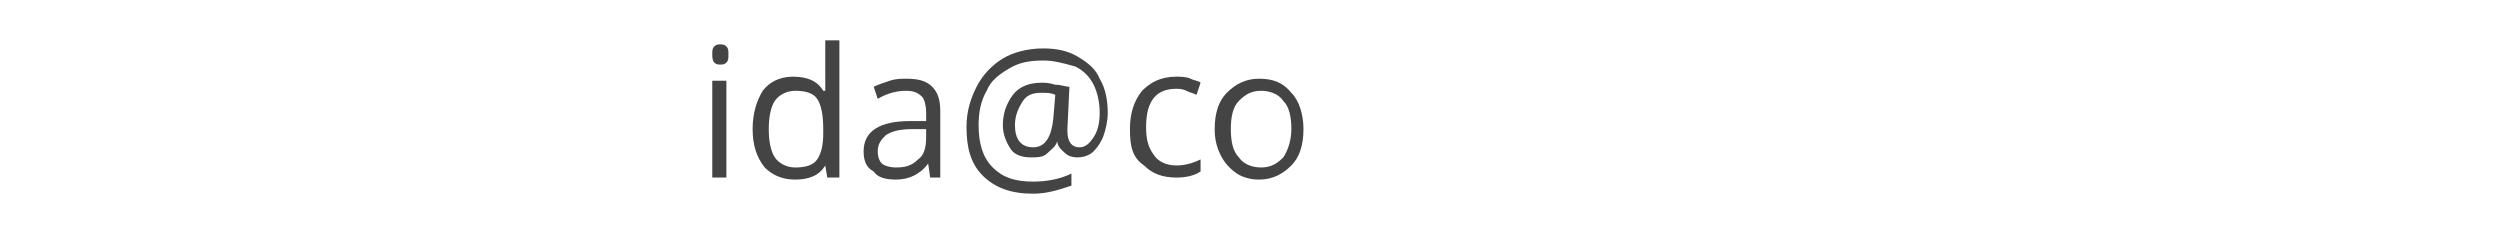 <?xml version="1.0" encoding="utf-8"?>
<!-- Generator: Adobe Illustrator 19.2.1, SVG Export Plug-In . SVG Version: 6.00 Build 0)  -->
<svg version="1.1" id="Capa_1" xmlns="http://www.w3.org/2000/svg" xmlns:xlink="http://www.w3.org/1999/xlink" x="0px" y="0px"
	 viewBox="0 0 123.9 12.4" style="enable-background:new 0 0 123.9 12.4;" xml:space="preserve">
<style type="text/css">
	.st0{fill:#444444;}
</style>
<g>
	<path class="st0" d="M35.3,2.7c0-0.2,0-0.3,0.1-0.4s0.2-0.1,0.3-0.1c0.1,0,0.2,0,0.3,0.1c0.1,0.1,0.1,0.2,0.1,0.4s0,0.3-0.1,0.4
		c-0.1,0.1-0.2,0.1-0.3,0.1c-0.1,0-0.2,0-0.3-0.1C35.3,3,35.3,2.8,35.3,2.7z M35.3,8.8V4H36v4.8H35.3z"/>
	<path class="st0" d="M37.3,6.4c0-0.8,0.2-1.4,0.5-1.9c0.3-0.4,0.8-0.7,1.5-0.7c0.7,0,1.2,0.2,1.5,0.7h0.1l0-0.3l0-0.3V2h0.7v6.8H41
		l-0.1-0.6h0c-0.3,0.5-0.8,0.7-1.5,0.7c-0.6,0-1.1-0.2-1.5-0.6C37.5,7.8,37.3,7.2,37.3,6.4z M38.1,6.4c0,0.6,0.1,1.1,0.3,1.4
		c0.2,0.3,0.6,0.5,1,0.5c0.5,0,0.9-0.1,1.1-0.4c0.2-0.3,0.3-0.7,0.3-1.3V6.4c0-0.7-0.1-1.2-0.3-1.5c-0.2-0.3-0.6-0.4-1.1-0.4
		c-0.4,0-0.8,0.2-1,0.5C38.2,5.3,38.1,5.8,38.1,6.4z"/>
	<path class="st0" d="M42.8,7.5c0-1,0.8-1.5,2.3-1.5l0.8,0V5.6c0-0.4-0.1-0.7-0.2-0.8c-0.2-0.2-0.4-0.3-0.8-0.3
		c-0.4,0-0.9,0.1-1.4,0.4l-0.2-0.6c0.2-0.1,0.5-0.2,0.8-0.3c0.3-0.1,0.6-0.1,0.8-0.1c0.6,0,1,0.1,1.3,0.4s0.4,0.7,0.4,1.2v3.3h-0.5
		l-0.1-0.7h0c-0.2,0.3-0.5,0.5-0.7,0.6c-0.2,0.1-0.5,0.2-0.9,0.2c-0.5,0-0.9-0.1-1.1-0.4C42.9,8.3,42.8,7.9,42.8,7.5z M43.5,7.5
		c0,0.3,0.1,0.5,0.2,0.6s0.4,0.2,0.7,0.2c0.5,0,0.8-0.1,1.1-0.4c0.3-0.2,0.4-0.6,0.4-1.1V6.4l-0.7,0c-0.6,0-1,0.1-1.3,0.3
		C43.7,6.9,43.5,7.1,43.5,7.5z"/>
	<path class="st0" d="M47.9,6.3c0-0.8,0.2-1.4,0.5-2c0.3-0.6,0.8-1.1,1.3-1.4s1.2-0.5,2-0.5c0.6,0,1.2,0.1,1.7,0.4
		c0.5,0.3,0.9,0.6,1.1,1.1c0.3,0.5,0.4,1.1,0.4,1.7c0,0.4-0.1,0.8-0.2,1.1s-0.3,0.6-0.5,0.8c-0.2,0.2-0.5,0.3-0.8,0.3
		c-0.3,0-0.5-0.1-0.6-0.2S52.4,7.3,52.4,7h0c-0.1,0.3-0.3,0.4-0.5,0.6s-0.5,0.2-0.8,0.2c-0.4,0-0.8-0.1-1-0.4s-0.4-0.7-0.4-1.2
		c0-0.6,0.2-1.1,0.5-1.5c0.3-0.4,0.8-0.6,1.4-0.6c0.2,0,0.4,0,0.7,0.1c0.3,0,0.5,0.1,0.7,0.1l-0.1,2.1v0.1c0,0.5,0.2,0.8,0.6,0.8
		c0.3,0,0.5-0.2,0.7-0.5s0.3-0.7,0.3-1.2c0-0.5-0.1-1-0.3-1.4c-0.2-0.4-0.5-0.7-0.9-0.9C52.6,3.1,52.2,3,51.7,3
		C51,3,50.5,3.1,50,3.4S49.1,4,48.9,4.5c-0.3,0.5-0.4,1.1-0.4,1.7c0,0.9,0.2,1.6,0.7,2.1c0.5,0.5,1.1,0.7,2,0.7
		c0.6,0,1.3-0.1,1.9-0.4v0.6c-0.6,0.2-1.2,0.4-1.9,0.4c-1.1,0-1.9-0.3-2.5-0.9S47.9,7.3,47.9,6.3z M50.3,6.2c0,0.7,0.3,1.1,0.9,1.1
		c0.6,0,0.9-0.5,1-1.4l0.1-1.2c-0.2-0.1-0.4-0.1-0.7-0.1c-0.4,0-0.7,0.1-0.9,0.4S50.3,5.7,50.3,6.2z"/>
	<path class="st0" d="M56,6.4c0-0.8,0.2-1.4,0.6-1.9c0.4-0.4,0.9-0.7,1.7-0.7c0.2,0,0.5,0,0.7,0.1s0.4,0.1,0.5,0.2l-0.2,0.6
		c-0.2-0.1-0.3-0.1-0.5-0.2s-0.4-0.1-0.5-0.1c-1,0-1.5,0.6-1.5,1.9c0,0.6,0.1,1,0.4,1.4c0.2,0.3,0.6,0.5,1.1,0.5
		c0.4,0,0.8-0.1,1.2-0.3v0.6c-0.3,0.2-0.7,0.3-1.2,0.3c-0.7,0-1.2-0.2-1.6-0.6C56.1,7.8,56,7.2,56,6.4z"/>
	<path class="st0" d="M60.2,6.4c0-0.8,0.2-1.4,0.6-1.8c0.4-0.4,0.9-0.7,1.6-0.7c0.7,0,1.2,0.2,1.6,0.7c0.4,0.4,0.6,1.1,0.6,1.8
		c0,0.8-0.2,1.4-0.6,1.8c-0.4,0.4-0.9,0.7-1.6,0.7c-0.4,0-0.8-0.1-1.1-0.3s-0.6-0.5-0.8-0.9C60.3,7.3,60.2,6.9,60.2,6.4z M61,6.4
		c0,0.6,0.1,1.1,0.4,1.4c0.2,0.3,0.6,0.5,1.1,0.5s0.8-0.2,1.1-0.5c0.2-0.3,0.4-0.8,0.4-1.4c0-0.6-0.1-1.1-0.4-1.4
		c-0.2-0.3-0.6-0.5-1.1-0.5c-0.5,0-0.8,0.2-1.1,0.5C61.1,5.3,61,5.8,61,6.4z"/>
</g>
</svg>

